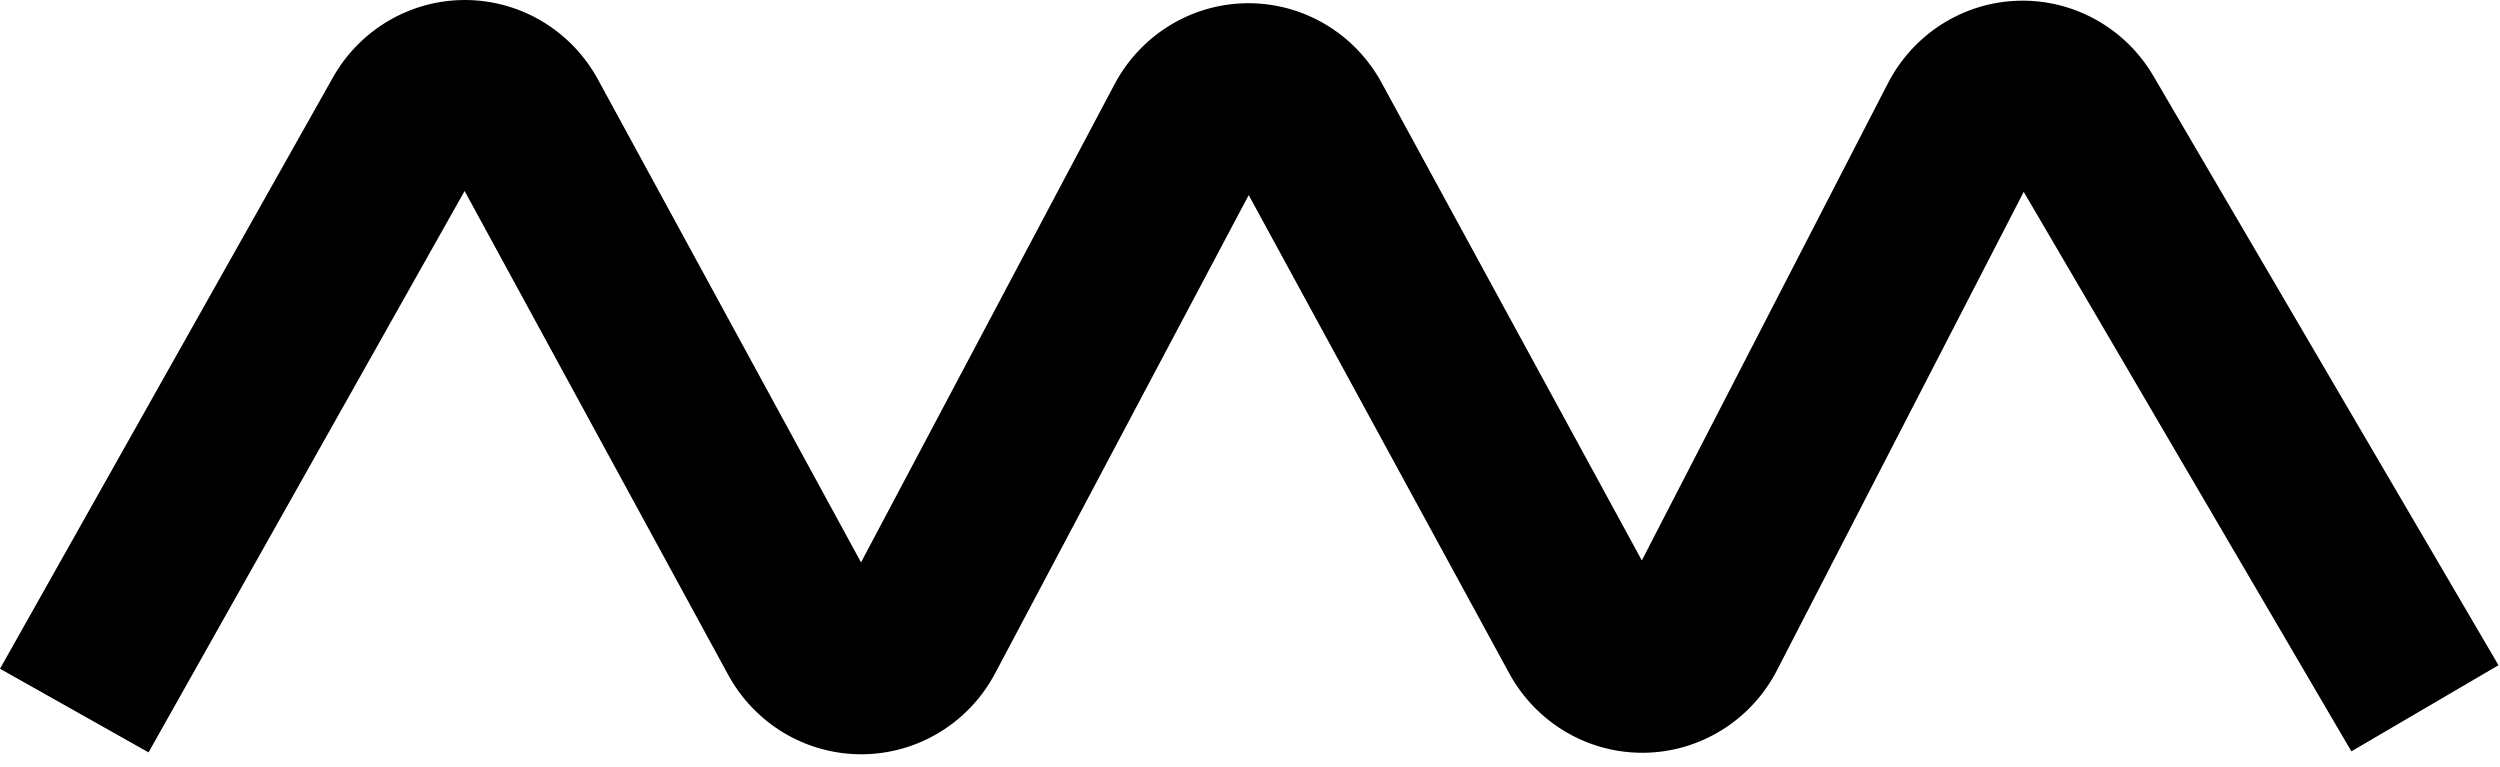 <?xml version="1.0" encoding="utf-8"?>
<svg width="176px" height="54px" viewbox="0 0 176 54" version="1.1" xmlns:xlink="http://www.w3.org/1999/xlink" xmlns="http://www.w3.org/2000/svg">
  <path d="M0 47.08L23.433 5.461C23.548 5.255 23.67 5.054 23.799 4.857C23.928 4.659 24.063 4.466 24.204 4.278C24.346 4.089 24.494 3.905 24.648 3.726C24.801 3.547 24.96 3.373 25.125 3.205C25.291 3.035 25.462 2.872 25.638 2.714C25.815 2.556 25.997 2.404 26.183 2.258C26.37 2.113 26.561 1.973 26.758 1.839C26.953 1.707 27.152 1.581 27.357 1.461C27.562 1.34 27.771 1.227 27.983 1.121C28.196 1.015 28.412 0.916 28.631 0.824C28.85 0.732 29.072 0.648 29.296 0.571C29.522 0.494 29.749 0.424 29.979 0.363C30.209 0.301 30.44 0.247 30.673 0.201C30.907 0.155 31.142 0.117 31.378 0.086C31.615 0.056 31.852 0.034 32.09 0.019C32.327 0.005 32.565 -0.001 32.803 0C33.042 0.002 33.279 0.012 33.517 0.03C33.754 0.047 33.99 0.073 34.226 0.107C34.462 0.14 34.697 0.182 34.93 0.232C35.163 0.281 35.394 0.339 35.623 0.404C35.851 0.468 36.077 0.541 36.301 0.621C36.525 0.701 36.745 0.789 36.963 0.884C37.181 0.979 37.396 1.081 37.607 1.19C37.817 1.299 38.024 1.415 38.227 1.538C38.43 1.661 38.628 1.79 38.822 1.926C39.016 2.063 39.206 2.205 39.391 2.354C39.575 2.502 39.753 2.656 39.927 2.816C40.102 2.976 40.271 3.142 40.434 3.314C40.596 3.484 40.753 3.66 40.904 3.841C41.055 4.023 41.2 4.209 41.339 4.399C41.478 4.59 41.61 4.785 41.736 4.983C41.862 5.182 41.981 5.385 42.094 5.592L60.616 39.59L78.467 5.926C78.578 5.716 78.697 5.508 78.825 5.302C78.949 5.101 79.08 4.904 79.217 4.712C79.357 4.516 79.503 4.325 79.655 4.139C79.805 3.956 79.963 3.776 80.129 3.599C80.29 3.427 80.458 3.259 80.634 3.095C80.808 2.933 80.987 2.776 81.17 2.626C81.359 2.473 81.549 2.328 81.743 2.19C81.942 2.049 82.144 1.916 82.348 1.791C82.551 1.666 82.759 1.548 82.974 1.436C83.186 1.325 83.402 1.221 83.622 1.124C83.841 1.027 84.064 0.938 84.29 0.857C84.518 0.774 84.748 0.7 84.981 0.634C85.21 0.568 85.442 0.51 85.677 0.46C85.914 0.409 86.151 0.367 86.39 0.332C86.629 0.298 86.869 0.272 87.11 0.254C87.349 0.237 87.589 0.227 87.83 0.226C88.072 0.224 88.312 0.231 88.552 0.246C88.793 0.261 89.033 0.284 89.272 0.316C89.511 0.347 89.748 0.387 89.983 0.434C90.221 0.482 90.456 0.537 90.688 0.601C90.92 0.664 91.15 0.736 91.378 0.815C91.605 0.894 91.829 0.981 92.052 1.076C92.272 1.169 92.49 1.271 92.706 1.381C92.918 1.489 93.126 1.604 93.332 1.727C93.539 1.851 93.741 1.981 93.937 2.117C94.135 2.253 94.328 2.397 94.516 2.547C94.703 2.695 94.884 2.85 95.06 3.011C95.238 3.174 95.409 3.341 95.573 3.511C95.741 3.687 95.901 3.866 96.054 4.048C96.206 4.23 96.353 4.417 96.494 4.61C96.634 4.801 96.768 4.997 96.895 5.198C97.025 5.403 97.146 5.609 97.259 5.816L115.585 39.455L132.913 5.856C133.02 5.648 133.135 5.443 133.257 5.239C133.38 5.034 133.51 4.834 133.646 4.639C133.779 4.447 133.92 4.258 134.069 4.071C134.213 3.89 134.365 3.712 134.524 3.537C134.686 3.359 134.851 3.19 135.019 3.028C135.193 2.861 135.37 2.702 135.55 2.55C135.731 2.397 135.918 2.25 136.11 2.11C136.301 1.97 136.496 1.836 136.696 1.708C136.9 1.579 137.106 1.457 137.315 1.344C137.522 1.23 137.735 1.123 137.954 1.022C138.168 0.924 138.386 0.832 138.609 0.746C138.832 0.661 139.058 0.583 139.288 0.513C139.514 0.443 139.744 0.381 139.977 0.326C140.208 0.272 140.441 0.226 140.677 0.187C140.913 0.148 141.15 0.117 141.387 0.095C141.625 0.072 141.863 0.057 142.102 0.051C142.341 0.044 142.579 0.045 142.818 0.055C143.057 0.064 143.295 0.082 143.533 0.108C143.769 0.133 144.005 0.167 144.241 0.209C144.475 0.25 144.708 0.299 144.939 0.356C145.173 0.414 145.403 0.48 145.63 0.553C145.857 0.625 146.081 0.706 146.304 0.794C146.523 0.881 146.74 0.975 146.955 1.078C147.171 1.18 147.382 1.29 147.59 1.406C147.798 1.523 148.002 1.647 148.201 1.777C148.399 1.907 148.593 2.042 148.782 2.184C148.973 2.328 149.159 2.478 149.34 2.634C149.518 2.788 149.69 2.946 149.858 3.111C150.029 3.28 150.193 3.453 150.35 3.629C150.506 3.805 150.658 3.987 150.803 4.174C150.95 4.362 151.09 4.555 151.223 4.753C151.353 4.944 151.478 5.142 151.598 5.347L175.893 46.831L165.538 52.895L163.766 49.87L142.47 13.506L125.101 47.183C124.989 47.4 124.873 47.608 124.753 47.808C124.629 48.013 124.496 48.218 124.355 48.42C124.219 48.616 124.077 48.804 123.931 48.987C123.779 49.177 123.62 49.362 123.456 49.541C123.341 49.666 123.223 49.788 123.101 49.909C123.051 49.959 123.001 50.008 122.949 50.057C122.778 50.22 122.597 50.38 122.408 50.539C122.225 50.69 122.038 50.835 121.846 50.974C121.648 51.118 121.448 51.252 121.246 51.378C121.04 51.507 120.831 51.628 120.617 51.742C120.405 51.856 120.186 51.963 119.96 52.065C119.743 52.162 119.521 52.253 119.294 52.337C119.067 52.421 118.837 52.497 118.605 52.566C118.372 52.634 118.141 52.694 117.912 52.744C117.672 52.797 117.43 52.842 117.188 52.879C116.95 52.914 116.708 52.942 116.461 52.962C116.222 52.981 115.984 52.992 115.744 52.995C115.501 52.998 115.258 52.992 115.015 52.979C114.772 52.965 114.53 52.943 114.288 52.912C114.048 52.882 113.811 52.843 113.576 52.797C113.338 52.75 113.101 52.695 112.867 52.632C112.634 52.569 112.404 52.499 112.176 52.421C111.947 52.343 111.72 52.256 111.493 52.16C111.272 52.067 111.051 51.965 110.833 51.854C110.618 51.746 110.411 51.632 110.21 51.513C109.999 51.388 109.792 51.256 109.589 51.116C109.394 50.981 109.201 50.838 109.01 50.687C108.823 50.538 108.639 50.382 108.458 50.218C108.353 50.122 108.249 50.024 108.148 49.924C108.08 49.856 108.012 49.788 107.946 49.719C107.779 49.545 107.618 49.366 107.463 49.181C107.309 48.998 107.162 48.811 107.021 48.618C106.879 48.425 106.743 48.225 106.612 48.019C106.484 47.817 106.363 47.611 106.25 47.403L87.909 13.736L70.056 47.404C69.945 47.612 69.827 47.817 69.702 48.02C69.576 48.224 69.446 48.421 69.309 48.611C69.169 48.808 69.022 49 68.869 49.187C68.718 49.372 68.561 49.551 68.398 49.725C68.323 49.804 68.247 49.883 68.168 49.962C68.077 50.054 67.983 50.145 67.886 50.236C67.713 50.397 67.535 50.552 67.352 50.702C67.164 50.856 66.975 50.999 66.786 51.133C66.586 51.275 66.382 51.41 66.173 51.538C65.974 51.66 65.766 51.777 65.55 51.891C65.338 52.002 65.123 52.106 64.904 52.202C64.68 52.301 64.457 52.39 64.236 52.469C64.01 52.551 63.78 52.625 63.549 52.692C63.314 52.759 63.082 52.817 62.853 52.865C62.613 52.917 62.375 52.96 62.14 52.993C61.899 53.028 61.656 53.054 61.413 53.072C61.174 53.09 60.935 53.099 60.695 53.101C60.452 53.102 60.212 53.096 59.978 53.081C59.735 53.066 59.492 53.042 59.25 53.011C59.011 52.979 58.777 52.94 58.548 52.894C58.307 52.846 58.071 52.79 57.841 52.727C57.605 52.662 57.375 52.591 57.151 52.513C56.922 52.433 56.698 52.347 56.479 52.253C56.256 52.158 56.038 52.057 55.825 51.948C55.607 51.837 55.398 51.722 55.197 51.602C54.987 51.477 54.783 51.346 54.585 51.208C54.388 51.072 54.197 50.93 54.014 50.784C53.825 50.633 53.642 50.478 53.468 50.318C53.345 50.206 53.225 50.093 53.11 49.977C53.056 49.923 53.002 49.868 52.95 49.813C52.785 49.641 52.626 49.464 52.472 49.281C52.319 49.098 52.17 48.907 52.025 48.709C51.886 48.519 51.753 48.323 51.625 48.122C51.499 47.923 51.379 47.718 51.264 47.508L32.708 13.446L12.118 50.017L10.457 52.967L0 47.08L0 47.08Z" id="Vector" fill="#000000" fill-rule="evenodd" stroke="none" />
</svg>